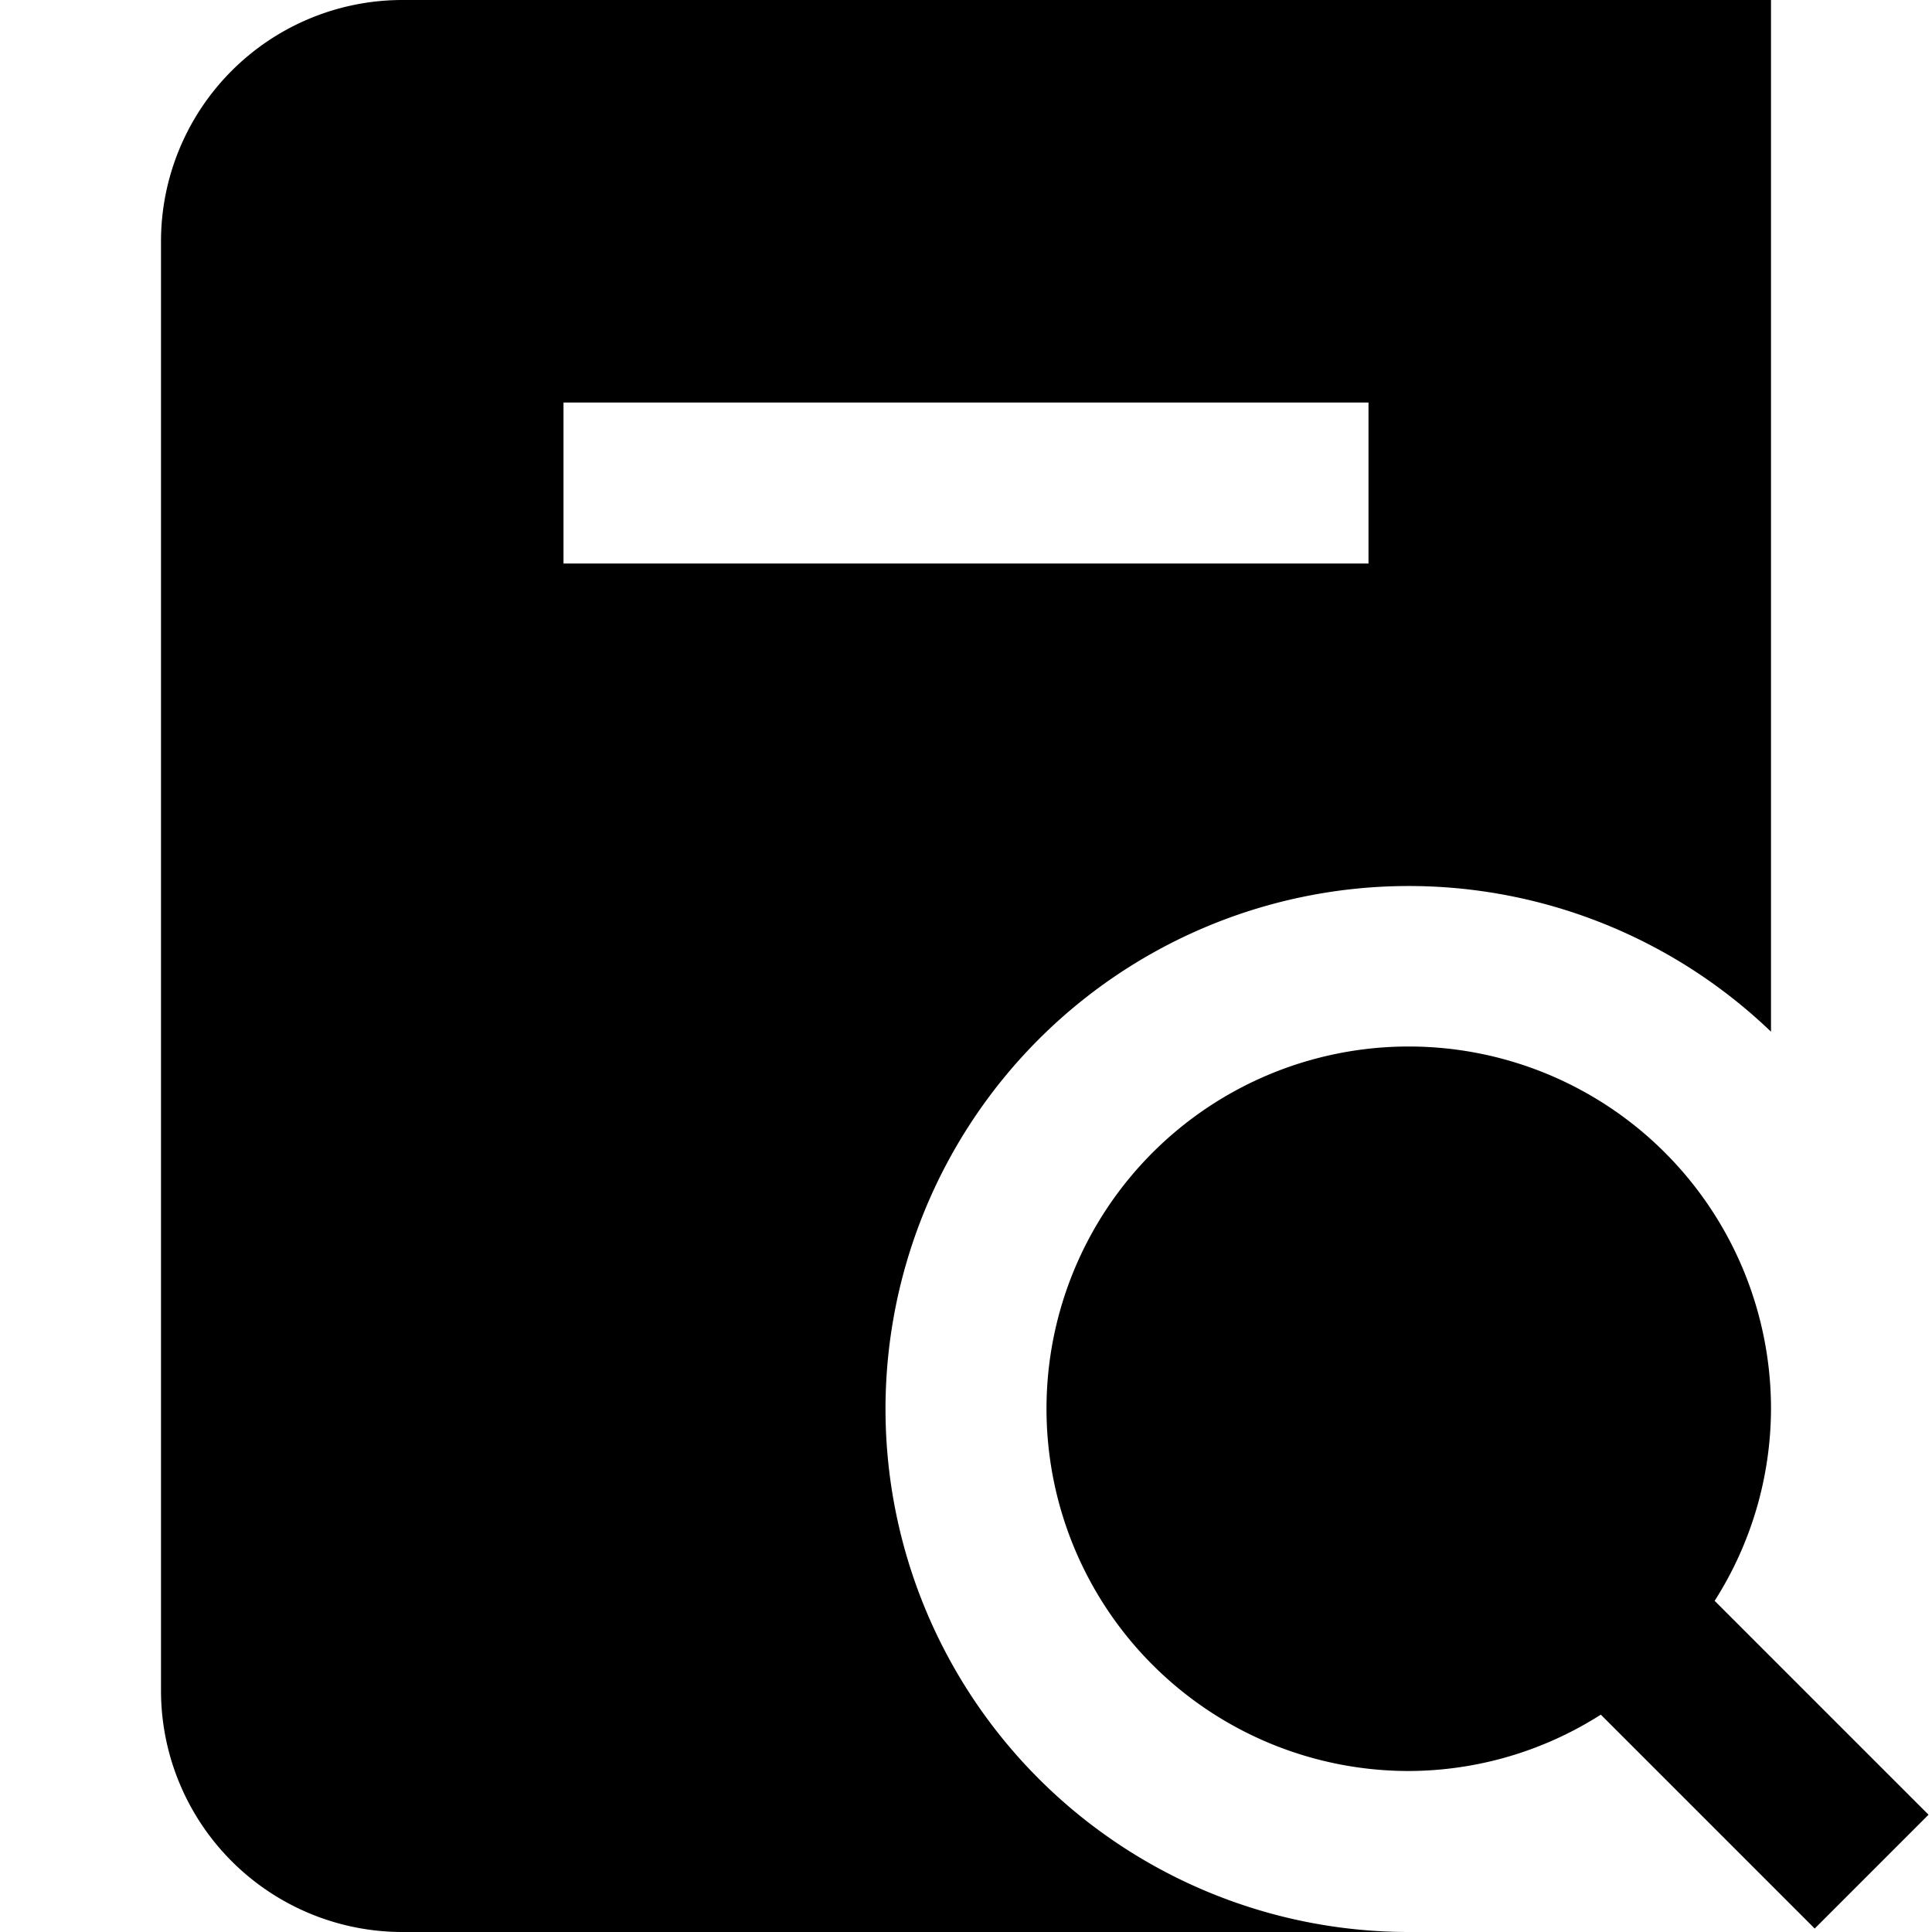 <svg id="Layer_1" height="100%" viewBox="0 0 24 24" width="100%" xmlns="http://www.w3.org/2000/svg" data-name="Layer 1"><path d="m11 17.5a6.5 6.5 0 0 1 11-4.684v-12.816h-17a3 3 0 0 0 -3 3v18a3 3 0 0 0 3 3h12.5a6.5 6.5 0 0 1 -6.5-6.5zm-4-12.5h10v2h-10zm15.543 18.957-2.657-2.657a4.457 4.457 0 0 1 -2.386.7 4.5 4.5 0 1 1 4.5-4.5 4.457 4.457 0 0 1 -.7 2.386l2.657 2.657z"/></svg>